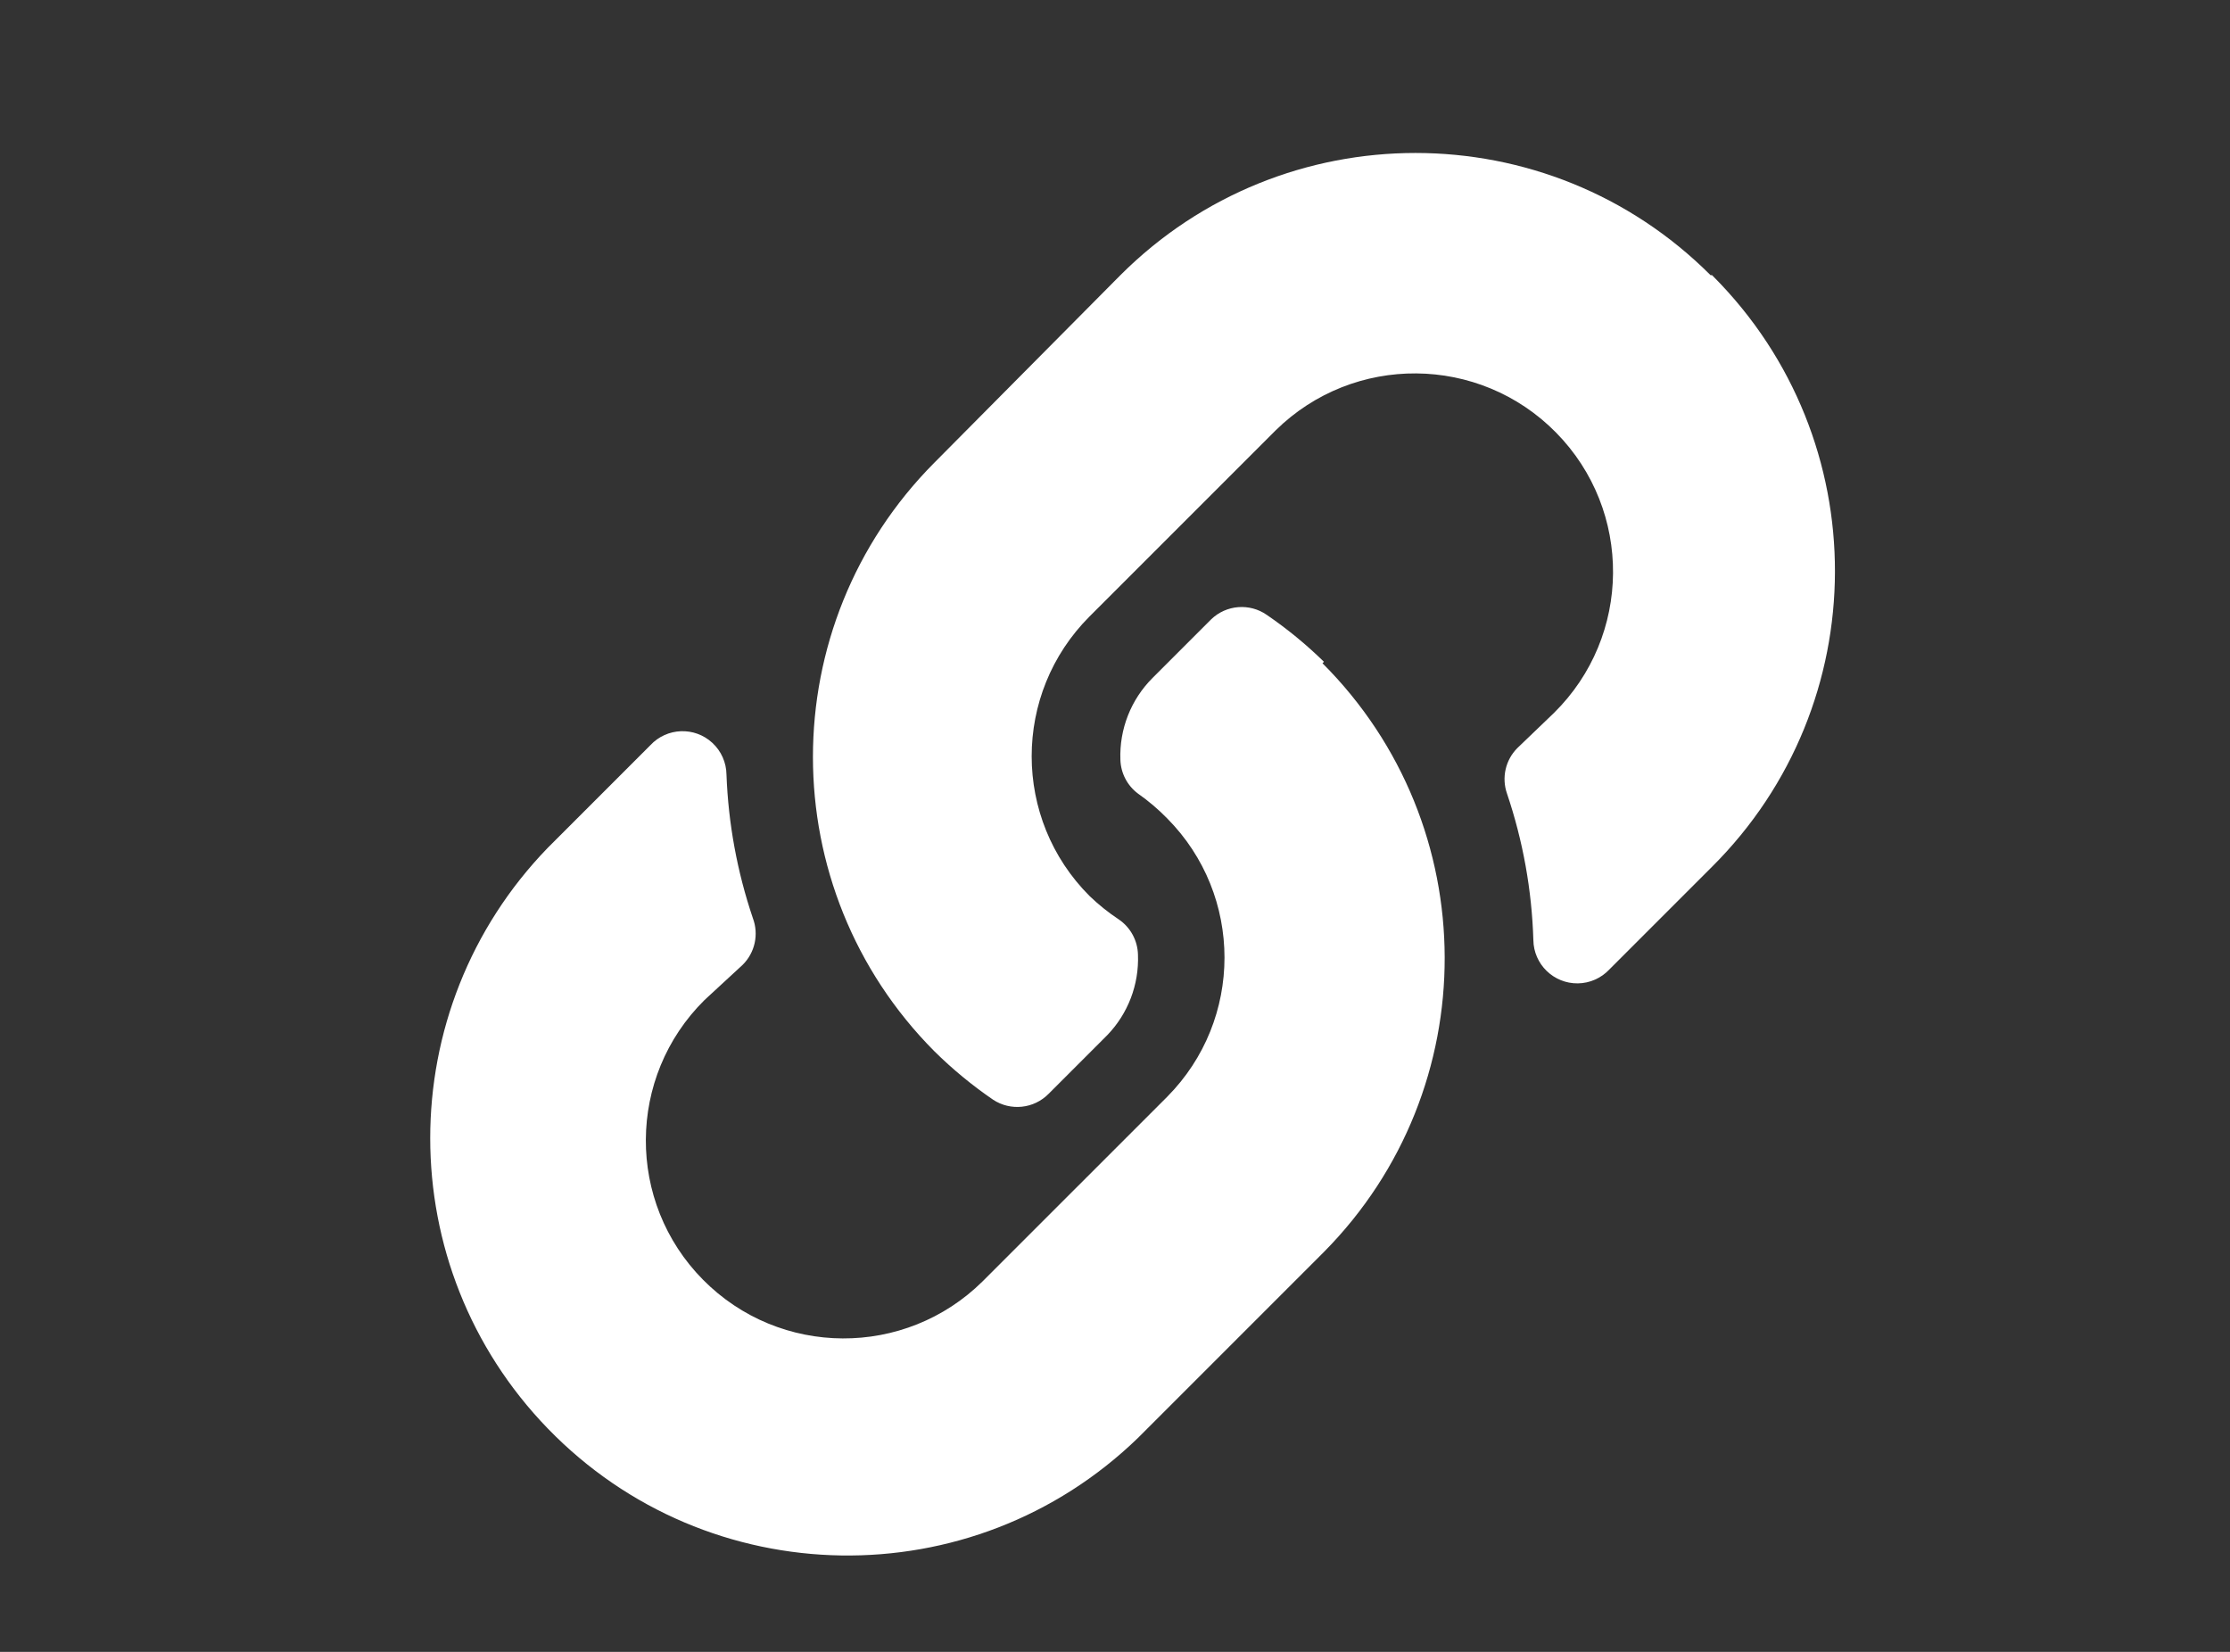 <?xml version="1.0" encoding="utf-8"?>
<!-- Generator: Adobe Illustrator 16.0.3, SVG Export Plug-In . SVG Version: 6.00 Build 0)  -->
<!DOCTYPE svg PUBLIC "-//W3C//DTD SVG 1.1//EN" "http://www.w3.org/Graphics/SVG/1.1/DTD/svg11.dtd">
<svg version="1.1" id="Layer_1" xmlns="http://www.w3.org/2000/svg" xmlns:xlink="http://www.w3.org/1999/xlink" x="0px" y="0px"
	 width="216px" height="160px" viewBox="0 0 216 160" enable-background="new 0 0 216 160" xml:space="preserve">
<rect x="0" y="0" width="216" height="160" fill="#333333" stroke="none"/>
<path fill="#FFFFFF" d="M128.097,64.242c15.728,15.73,15.79,41.212,0.142,57.021l-18.014,18.014
	c-16.036,15.534-41.629,15.128-57.163-0.908c-15.187-15.677-15.187-40.578,0-56.255l9.929-9.929c1.598-1.724,4.29-1.826,6.014-0.228
	c0.854,0.792,1.347,1.9,1.362,3.065c0.176,4.732,1.036,9.414,2.553,13.9c0.597,1.576,0.208,3.356-0.993,4.539l-3.688,3.404
	c-7.521,7.442-7.584,19.571-0.142,27.092c7.442,7.521,19.572,7.584,27.092,0.142l17.873-17.872c7.392-7.463,7.392-19.487,0-26.95
	c-0.869-0.891-1.818-1.697-2.837-2.411c-1.033-0.773-1.659-1.974-1.702-3.263c-0.114-2.967,1.018-5.847,3.12-7.943l5.674-5.673
	c1.464-1.412,3.723-1.59,5.391-0.426c1.972,1.35,3.823,2.868,5.531,4.539L128.097,64.242z M165.686,26.653
	c-15.786-15.782-41.377-15.782-57.163,0L90.65,44.667l-0.142,0.142c-15.688,15.77-15.688,41.251,0,57.021
	c1.748,1.727,3.647,3.293,5.674,4.681c1.701,1.127,3.962,0.889,5.391-0.567l5.673-5.674c2.016-2.086,3.091-4.903,2.979-7.802
	c-0.033-1.365-0.719-2.631-1.845-3.404c-1.012-0.669-1.962-1.429-2.837-2.27c-7.481-7.475-7.486-19.599-0.011-27.081
	c0.004-0.003,0.007-0.007,0.011-0.011l18.015-18.014c7.56-7.442,19.721-7.347,27.163,0.213c7.442,7.56,7.347,19.721-0.213,27.163
	l0,0l-3.546,3.404c-1.144,1.156-1.529,2.862-0.993,4.397c1.547,4.576,2.407,9.356,2.554,14.185c0.03,2.35,1.961,4.229,4.311,4.199
	c1.165-0.016,2.272-0.508,3.065-1.362l9.929-9.93c15.824-15.75,15.885-41.346,0.135-57.17c-0.045-0.045-0.09-0.09-0.135-0.135
	H165.686z"/>
</svg>
